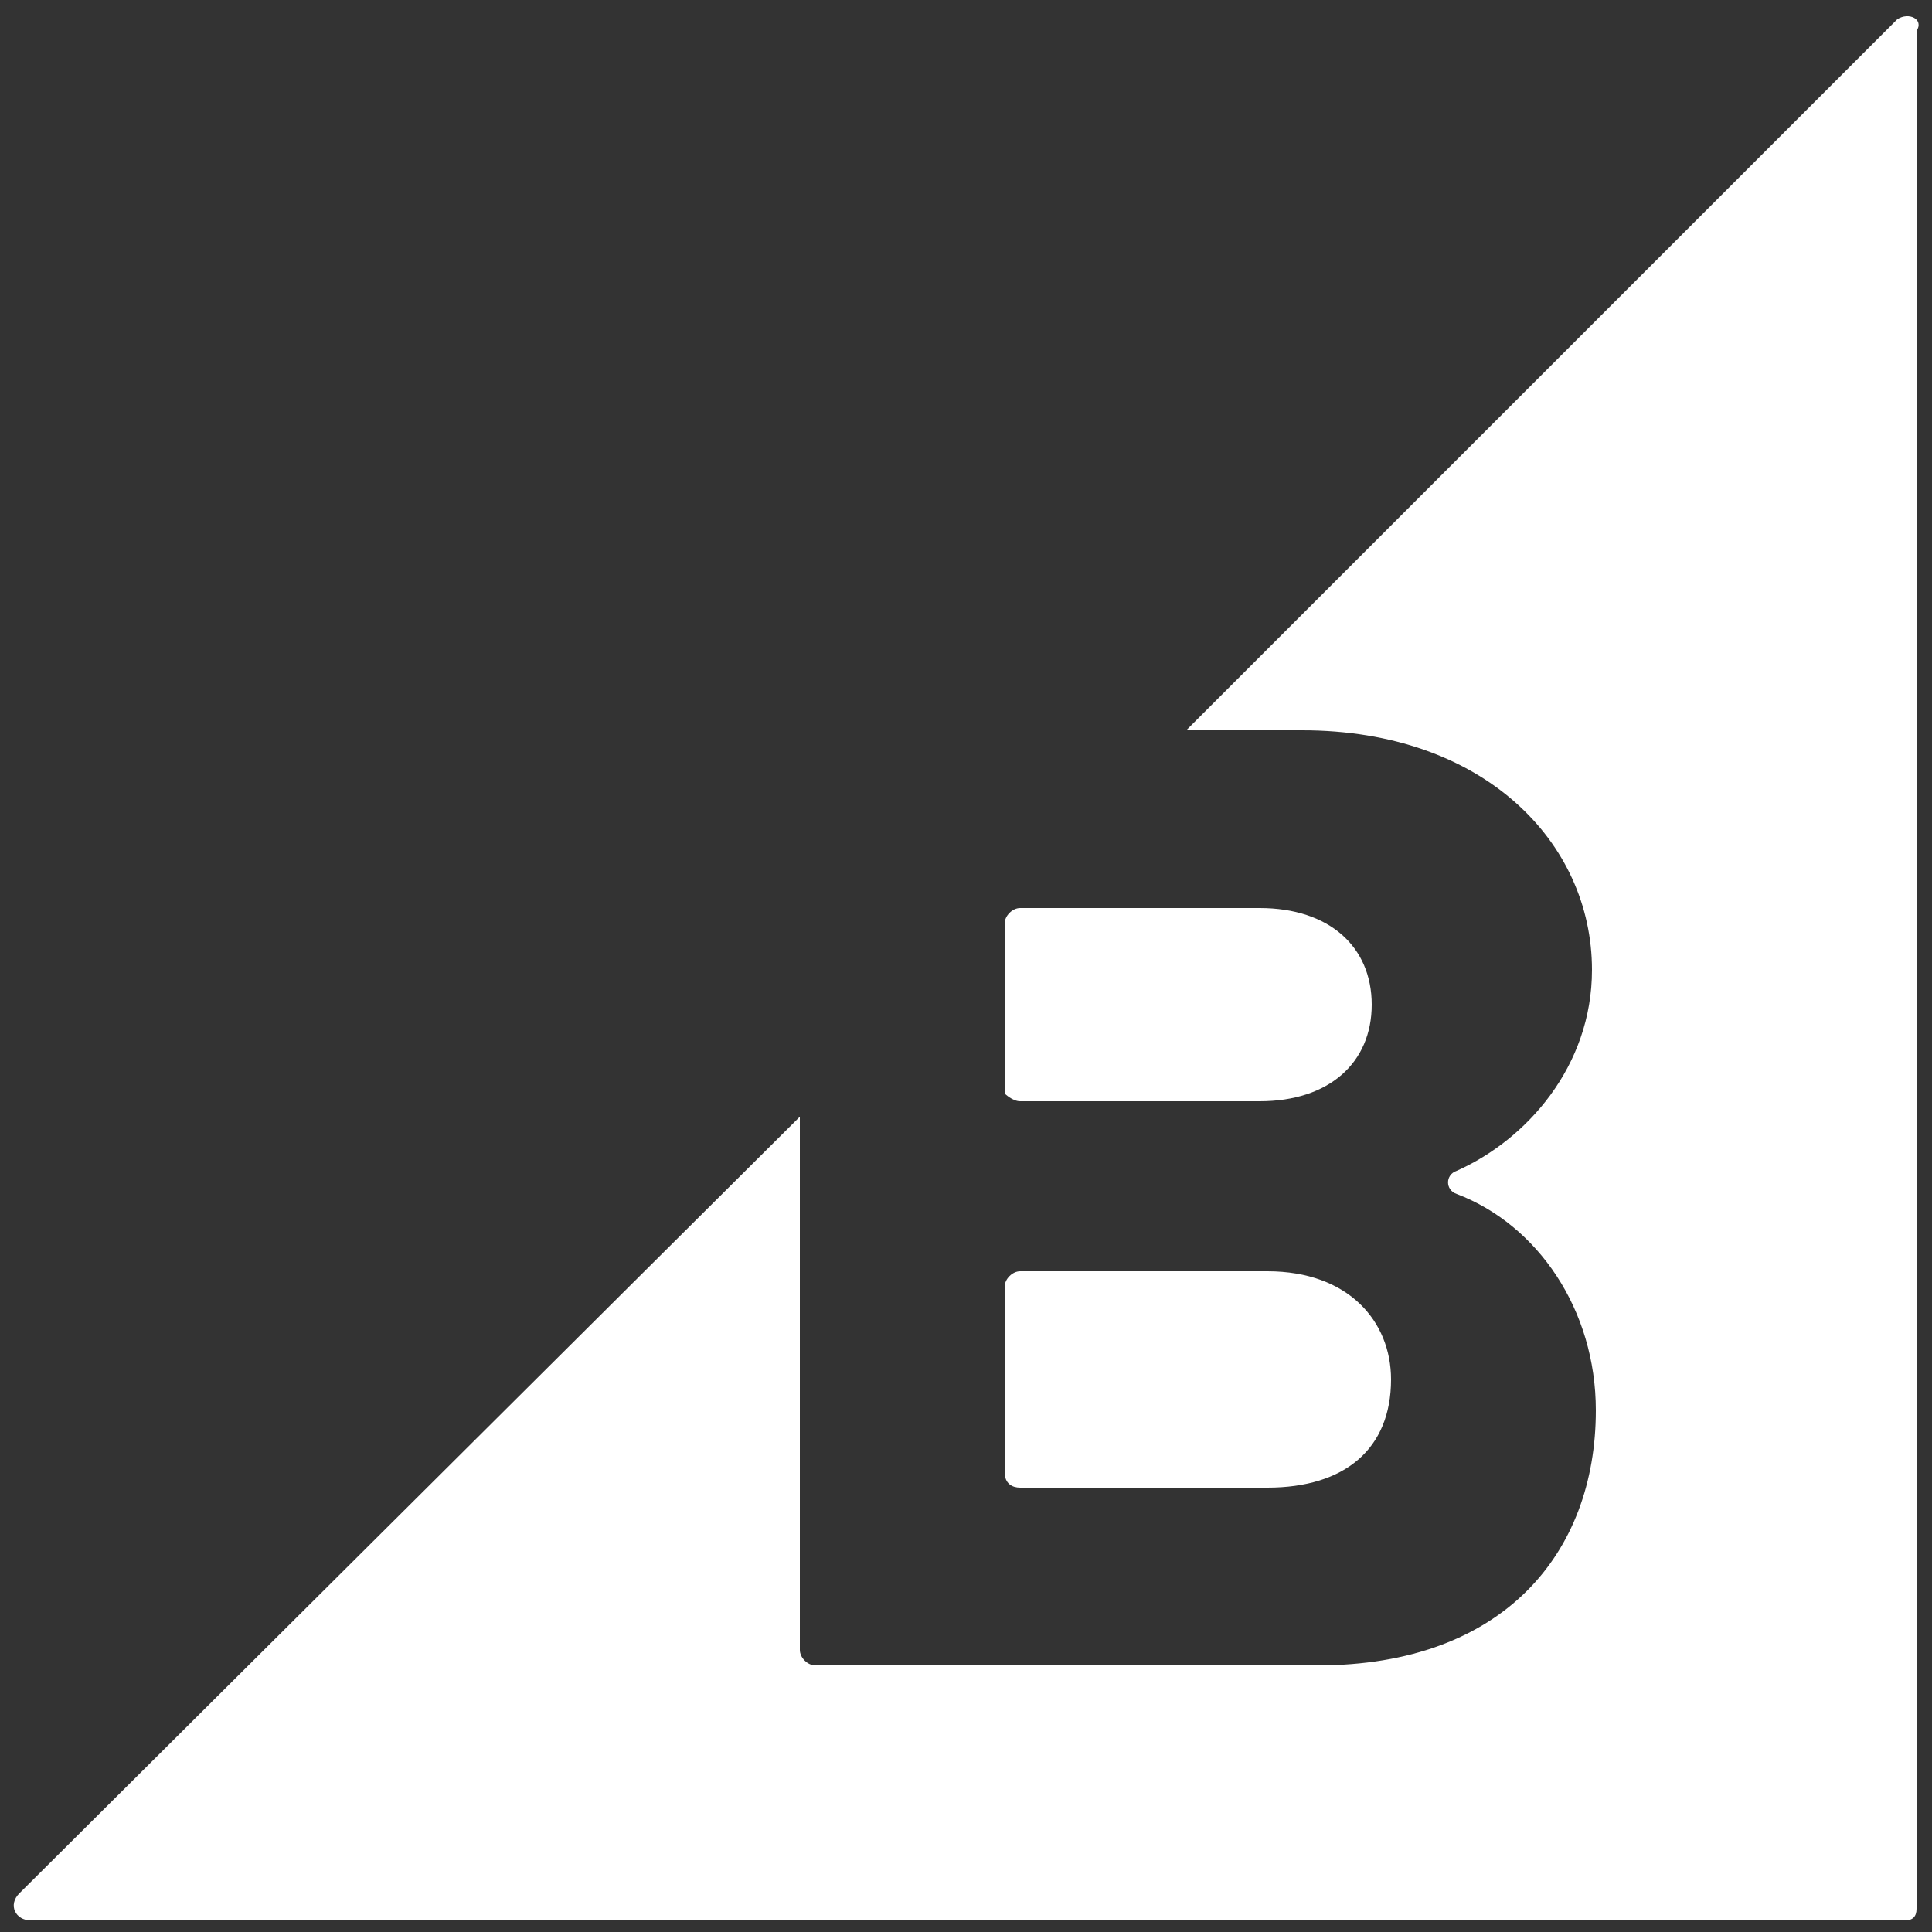 <svg width="53" height="53" viewBox="0 0 53 53" fill="none" xmlns="http://www.w3.org/2000/svg">
<rect x="0" y="0" width="53" height="53" fill="#333333" stroke="none"/>
<g clip-path="url(#clip0_2778_2678)">
<path d="M27.985 30.21H34.556C36.465 30.21 37.63 29.15 37.63 27.56C37.63 25.97 36.465 24.91 34.556 24.91H27.985C27.773 24.91 27.561 25.122 27.561 25.334V29.998C27.561 29.998 27.773 30.21 27.985 30.21ZM27.985 40.81H34.769C36.889 40.81 38.16 39.75 38.16 37.842C38.16 36.252 36.995 34.874 34.769 34.874H27.985C27.773 34.874 27.561 35.086 27.561 35.298V40.386C27.561 40.704 27.773 40.81 27.985 40.81Z" fill="white"/>
<path d="M52.046 0.53L32.542 20.034H35.722C40.704 20.034 43.672 23.108 43.672 26.606C43.672 29.256 41.87 31.27 39.962 32.118C39.644 32.224 39.644 32.648 39.962 32.754C42.188 33.602 43.778 35.934 43.778 38.69C43.778 42.612 41.234 45.686 36.146 45.686H22.366C22.154 45.686 21.942 45.474 21.942 45.262V30.634L0.53 51.94C0.212 52.258 0.424 52.682 0.848 52.682H52.258C52.47 52.682 52.576 52.576 52.576 52.364V0.848C52.788 0.53 52.364 0.318 52.046 0.53Z" fill="white"/>
</g>
<defs>
<clipPath id="clip0_2778_2678">
<rect width="53" height="53" fill="white"/>
</clipPath>
</defs>
</svg>

